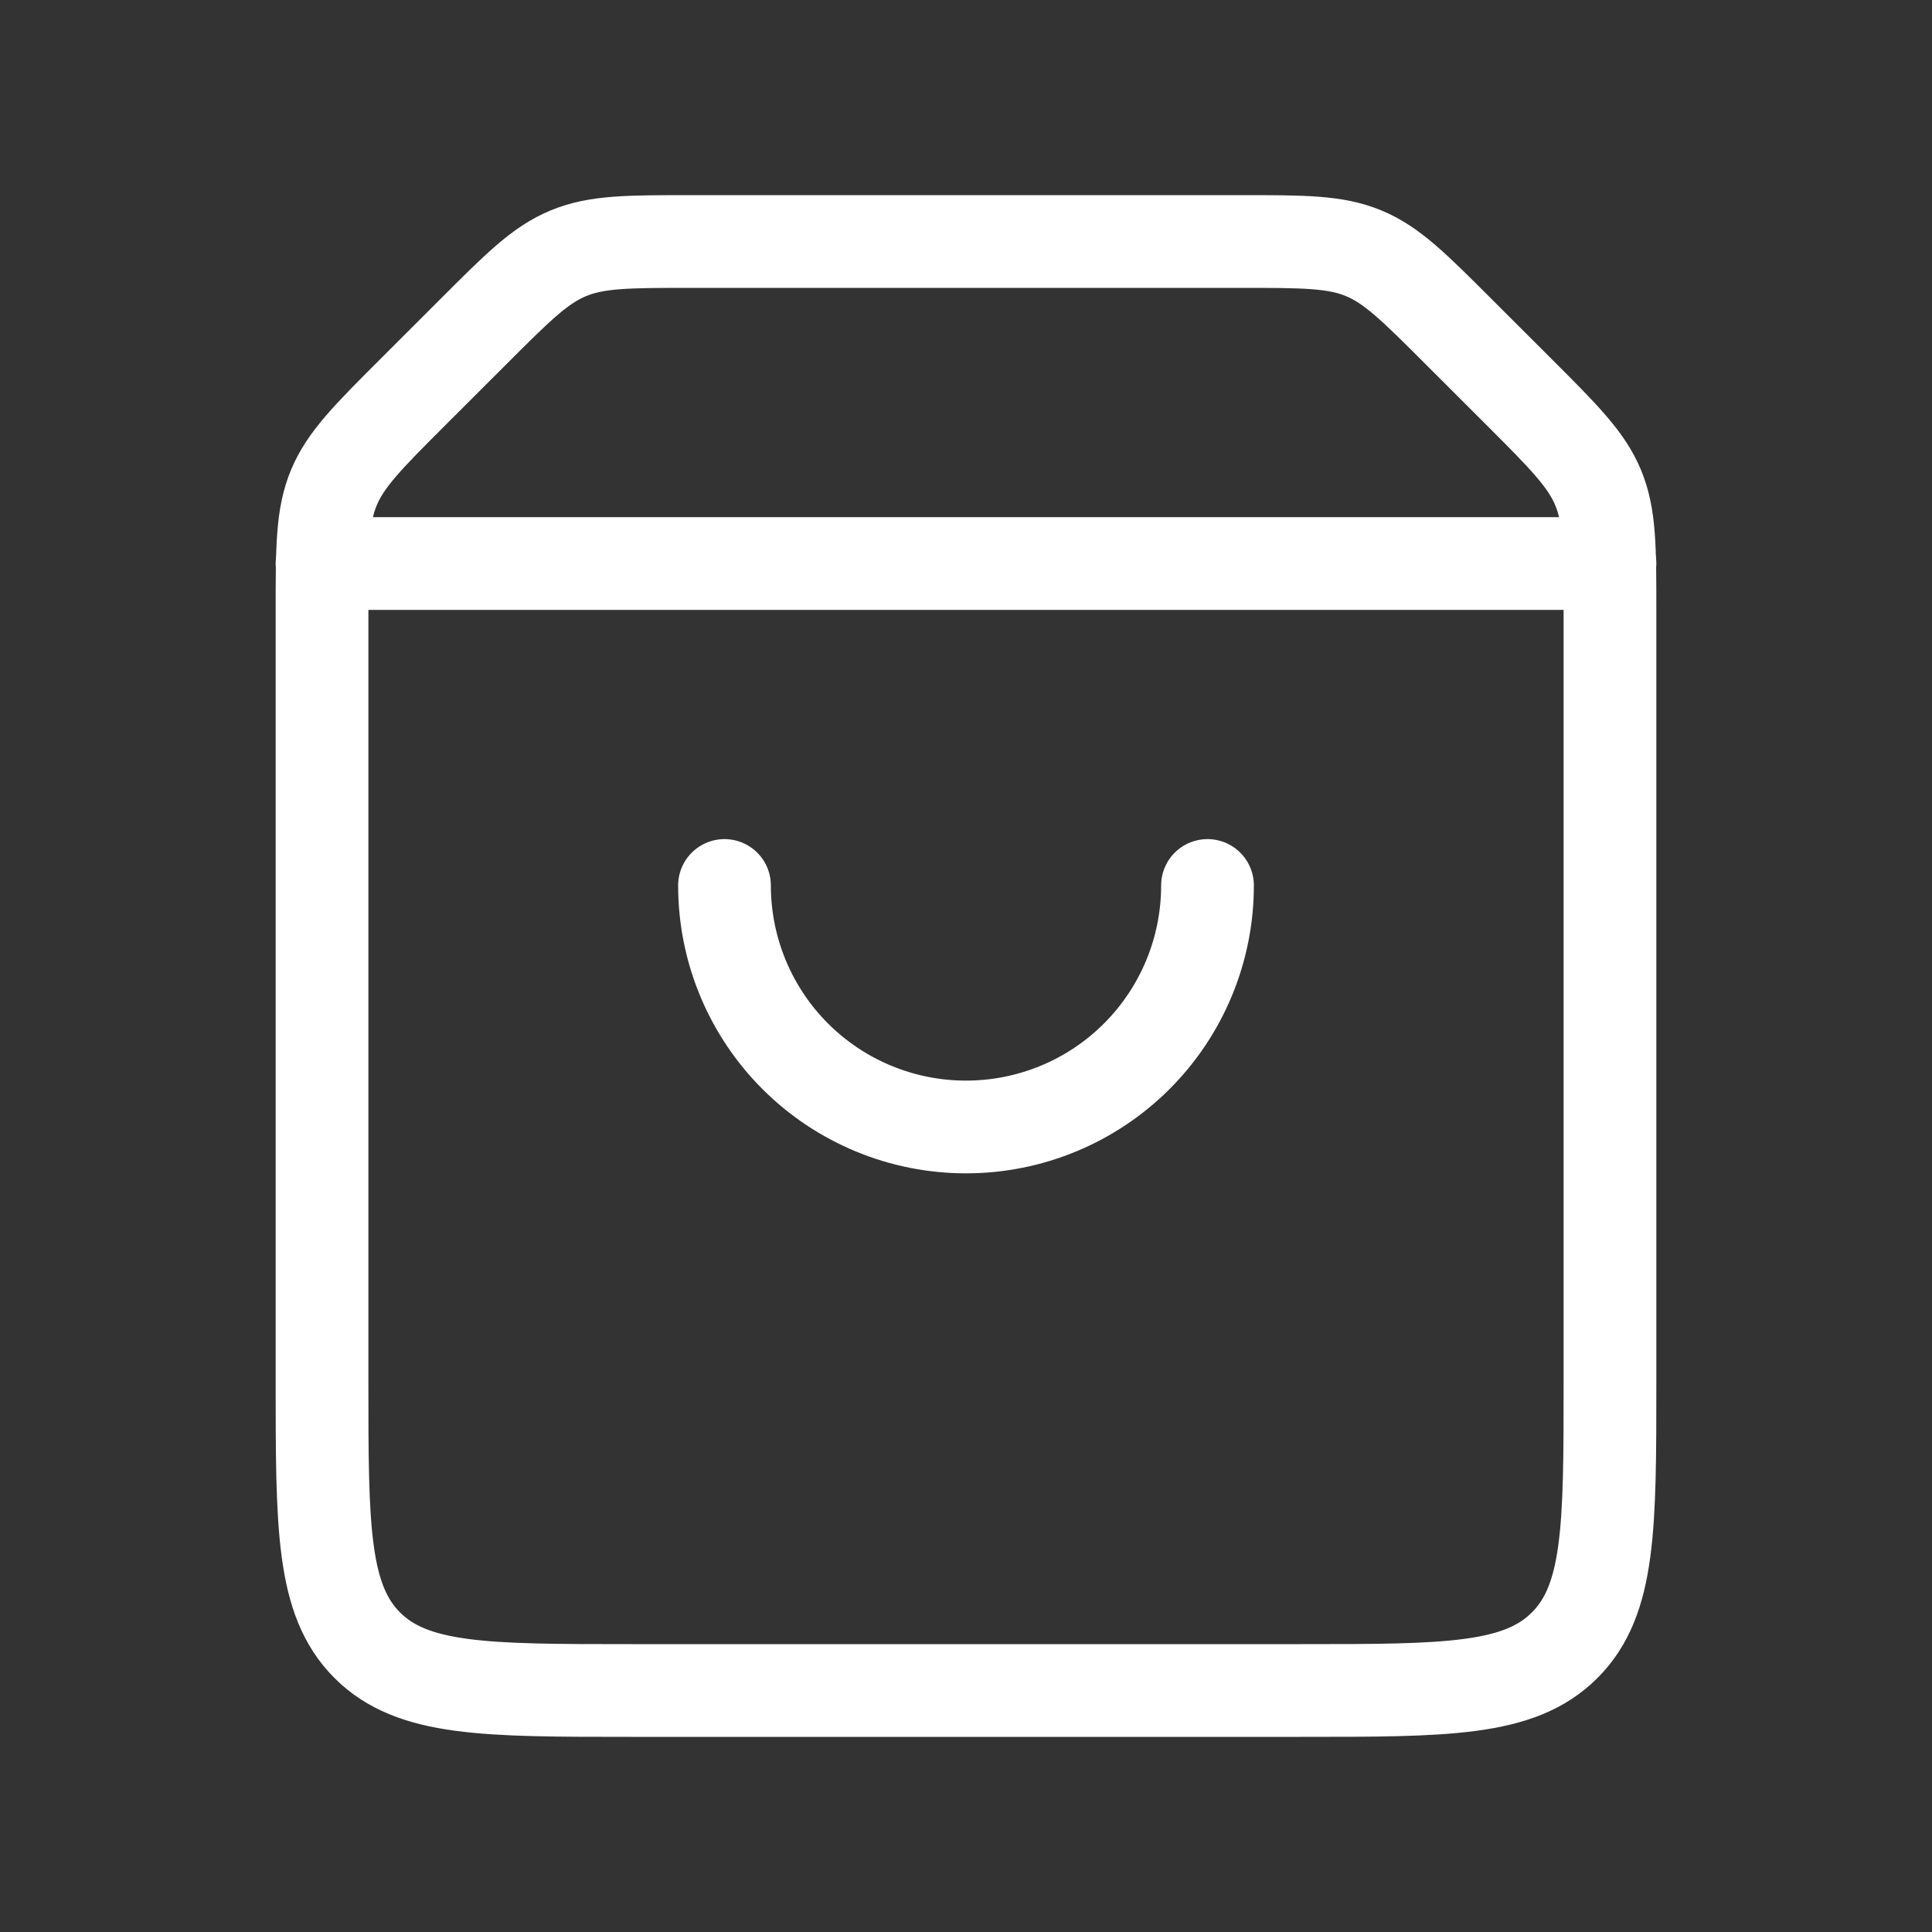 <svg width="25" height="25" viewBox="0 0 25 25" fill="none" xmlns="http://www.w3.org/2000/svg">
<rect x="0" y="0" width="25" height="25" fill="#333333" stroke="none"/>
<path d="M4.167 7.907C4.167 7.089 4.167 6.681 4.319 6.313C4.471 5.946 4.76 5.656 5.338 5.078L6.12 4.297C6.698 3.719 6.987 3.429 7.355 3.277C7.722 3.125 8.131 3.125 8.948 3.125H16.051C16.869 3.125 17.278 3.125 17.645 3.277C18.013 3.429 18.302 3.719 18.88 4.297L19.662 5.078C20.24 5.656 20.529 5.946 20.681 6.313C20.833 6.681 20.833 7.089 20.833 7.907V17.875C20.833 19.761 20.833 20.703 20.247 21.289C19.662 21.875 18.719 21.875 16.833 21.875H8.167C6.281 21.875 5.338 21.875 4.752 21.289C4.167 20.703 4.167 19.761 4.167 17.875V7.907Z" stroke="white" stroke-width="1.2"/>
<path d="M4.167 7.292H20.833" stroke="white" stroke-width="1.2" stroke-linecap="round"/>
<path d="M9.375 11.458C9.375 12.287 9.704 13.082 10.29 13.668C10.876 14.254 11.671 14.583 12.5 14.583C13.329 14.583 14.124 14.254 14.71 13.668C15.296 13.082 15.625 12.287 15.625 11.458" stroke="white" stroke-width="1.2" stroke-linecap="round"/>
</svg>
